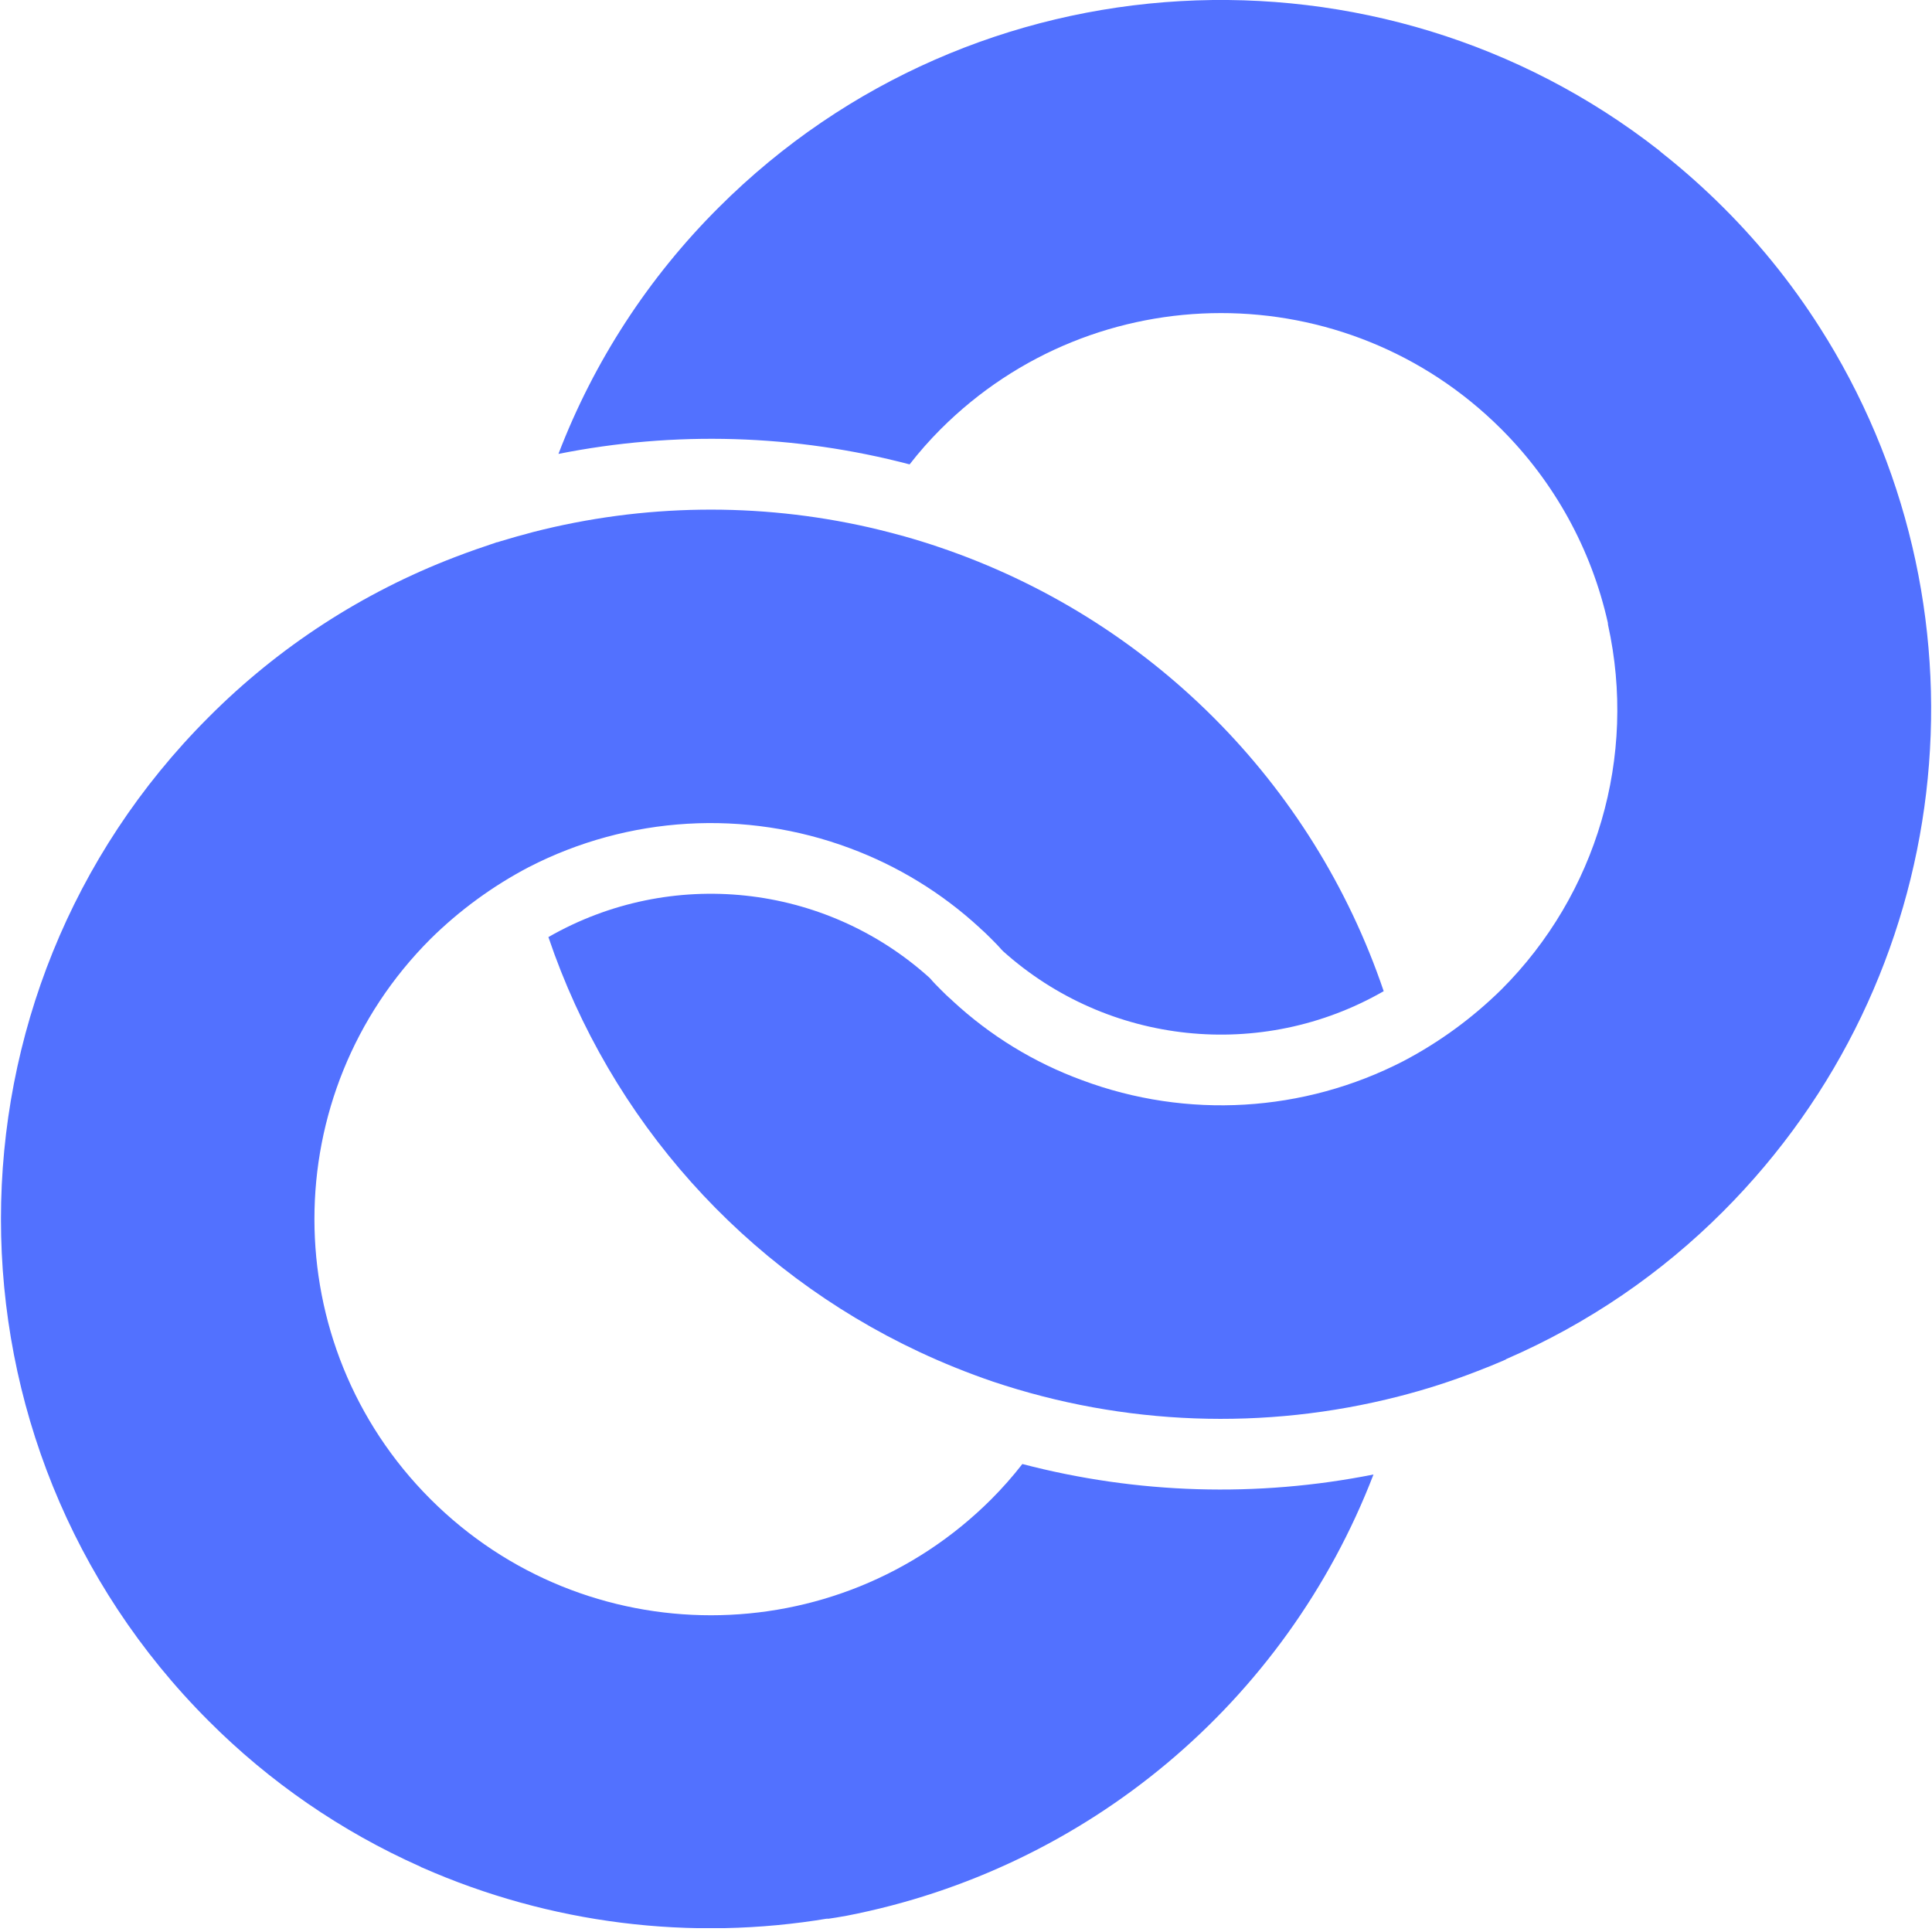 <svg xmlns="http://www.w3.org/2000/svg" xmlns:xlink="http://www.w3.org/1999/xlink" width="500" zoomAndPan="magnify" viewBox="0 0 375 375" height="500" preserveAspectRatio="xMidYMid meet" version="1.0"><defs><clipPath id="99fcf067e1"><path d="M 106.367 0 L 374.836 0 L 374.836 275.863 L 106.367 275.863 Z M 106.367 0 " clip-rule="nonzero"/></clipPath><clipPath id="98a038a583"><path d="M 0.188 98.387 L 269 98.387 L 269 374.25 L 0.188 374.25 Z M 0.188 98.387 " clip-rule="nonzero"/></clipPath></defs><g clip-path="url(#99fcf067e1)"><path fill="#5271ff" d="M 354.602 65.77 C 354.559 65.684 354.5 65.602 354.426 65.539 C 354.426 65.504 354.418 65.473 354.398 65.449 C 348.781 56.297 342.102 47.844 334.492 40.266 C 330.688 36.469 326.664 32.895 322.445 29.566 L 321.977 29.156 C 267.906 -13.129 189.242 -9.43 139.504 40.266 C 125.879 53.844 115.273 70.145 108.395 88.102 C 130.977 83.598 154.285 84.293 176.555 90.137 C 178.418 87.738 180.43 85.457 182.578 83.305 C 212.613 53.273 261.328 53.254 291.383 83.27 C 301.719 93.586 308.898 106.633 312.082 120.875 C 312.082 120.992 312.113 121.141 312.113 121.258 C 317.77 146.84 309.965 173.543 291.418 192.066 C 285.793 197.605 279.379 202.293 272.387 205.965 C 253.051 215.934 230.398 217.273 210.023 209.66 C 200.723 206.254 192.195 201.035 184.934 194.305 L 184.703 194.074 C 183.945 193.434 183.277 192.766 182.578 192.066 C 181.879 191.367 181.207 190.695 180.57 189.941 L 180.336 189.711 C 159.984 171.422 130.18 168.266 106.445 181.887 C 118.453 217.391 144.434 246.465 178.387 262.383 C 183.059 264.574 187.848 266.504 192.734 268.172 C 218.145 276.703 245.484 277.707 271.453 271.051 C 276.602 269.738 281.664 268.117 286.617 266.191 C 288.391 265.523 290.168 264.793 291.914 264.043 L 291.945 264.012 C 291.988 264.012 292.031 263.988 292.062 263.953 L 292.086 263.98 C 292.152 263.945 292.207 263.91 292.266 263.867 C 292.344 263.805 292.43 263.754 292.523 263.723 C 308.195 256.914 322.434 247.203 334.492 235.105 C 379.488 190.055 387.797 120.09 354.602 65.77 " fill-opacity="1" fill-rule="nonzero"/></g><g clip-path="url(#98a038a583)"><path fill="#5271ff" d="M 198.438 284.164 C 196.574 286.566 194.559 288.844 192.414 290.996 C 162.359 321.031 113.629 321.031 83.57 291 C 53.516 260.965 53.516 212.27 83.57 182.238 C 89.203 176.68 95.629 171.984 102.633 168.309 C 121.969 158.363 144.602 157.031 164.973 164.641 C 174.25 168.086 182.773 173.301 190.059 179.996 C 190.145 180.082 190.23 180.113 190.293 180.23 C 191.047 180.871 191.715 181.543 192.414 182.238 C 193.113 182.934 193.781 183.602 194.422 184.359 C 194.539 184.414 194.566 184.508 194.656 184.594 C 215.016 202.891 244.84 206.031 268.574 192.387 C 254.812 151.781 222.898 119.914 182.254 106.191 C 180.047 105.434 177.777 104.738 175.508 104.098 L 172.566 103.312 C 171.285 102.965 169.949 102.672 168.637 102.352 C 147.172 97.488 124.855 97.797 103.535 103.254 C 101.324 103.836 99.141 104.445 96.961 105.113 C 96.934 105.133 96.902 105.145 96.871 105.145 C 96.844 105.172 96.781 105.172 96.695 105.203 C 96.605 105.238 96.504 105.258 96.406 105.262 C 93.699 106.16 91.02 107.094 88.375 108.109 C 70.391 114.973 54.078 125.566 40.5 139.199 C -13.254 192.91 -13.254 280.324 40.5 334.035 C 52.32 345.887 66.219 355.457 81.504 362.273 C 81.586 362.301 81.668 362.34 81.738 362.391 L 81.77 362.418 C 81.855 362.449 81.91 362.504 81.973 362.504 C 106.723 373.418 134.133 376.848 160.809 372.363 C 160.633 372.43 160.445 372.48 160.254 372.508 C 161.621 372.305 162.992 372.102 164.359 371.84 C 210.926 362.797 249.555 330.438 266.594 286.199 C 244.016 290.691 220.707 289.992 198.438 284.164 " fill-opacity="1" fill-rule="nonzero"/></g></svg>